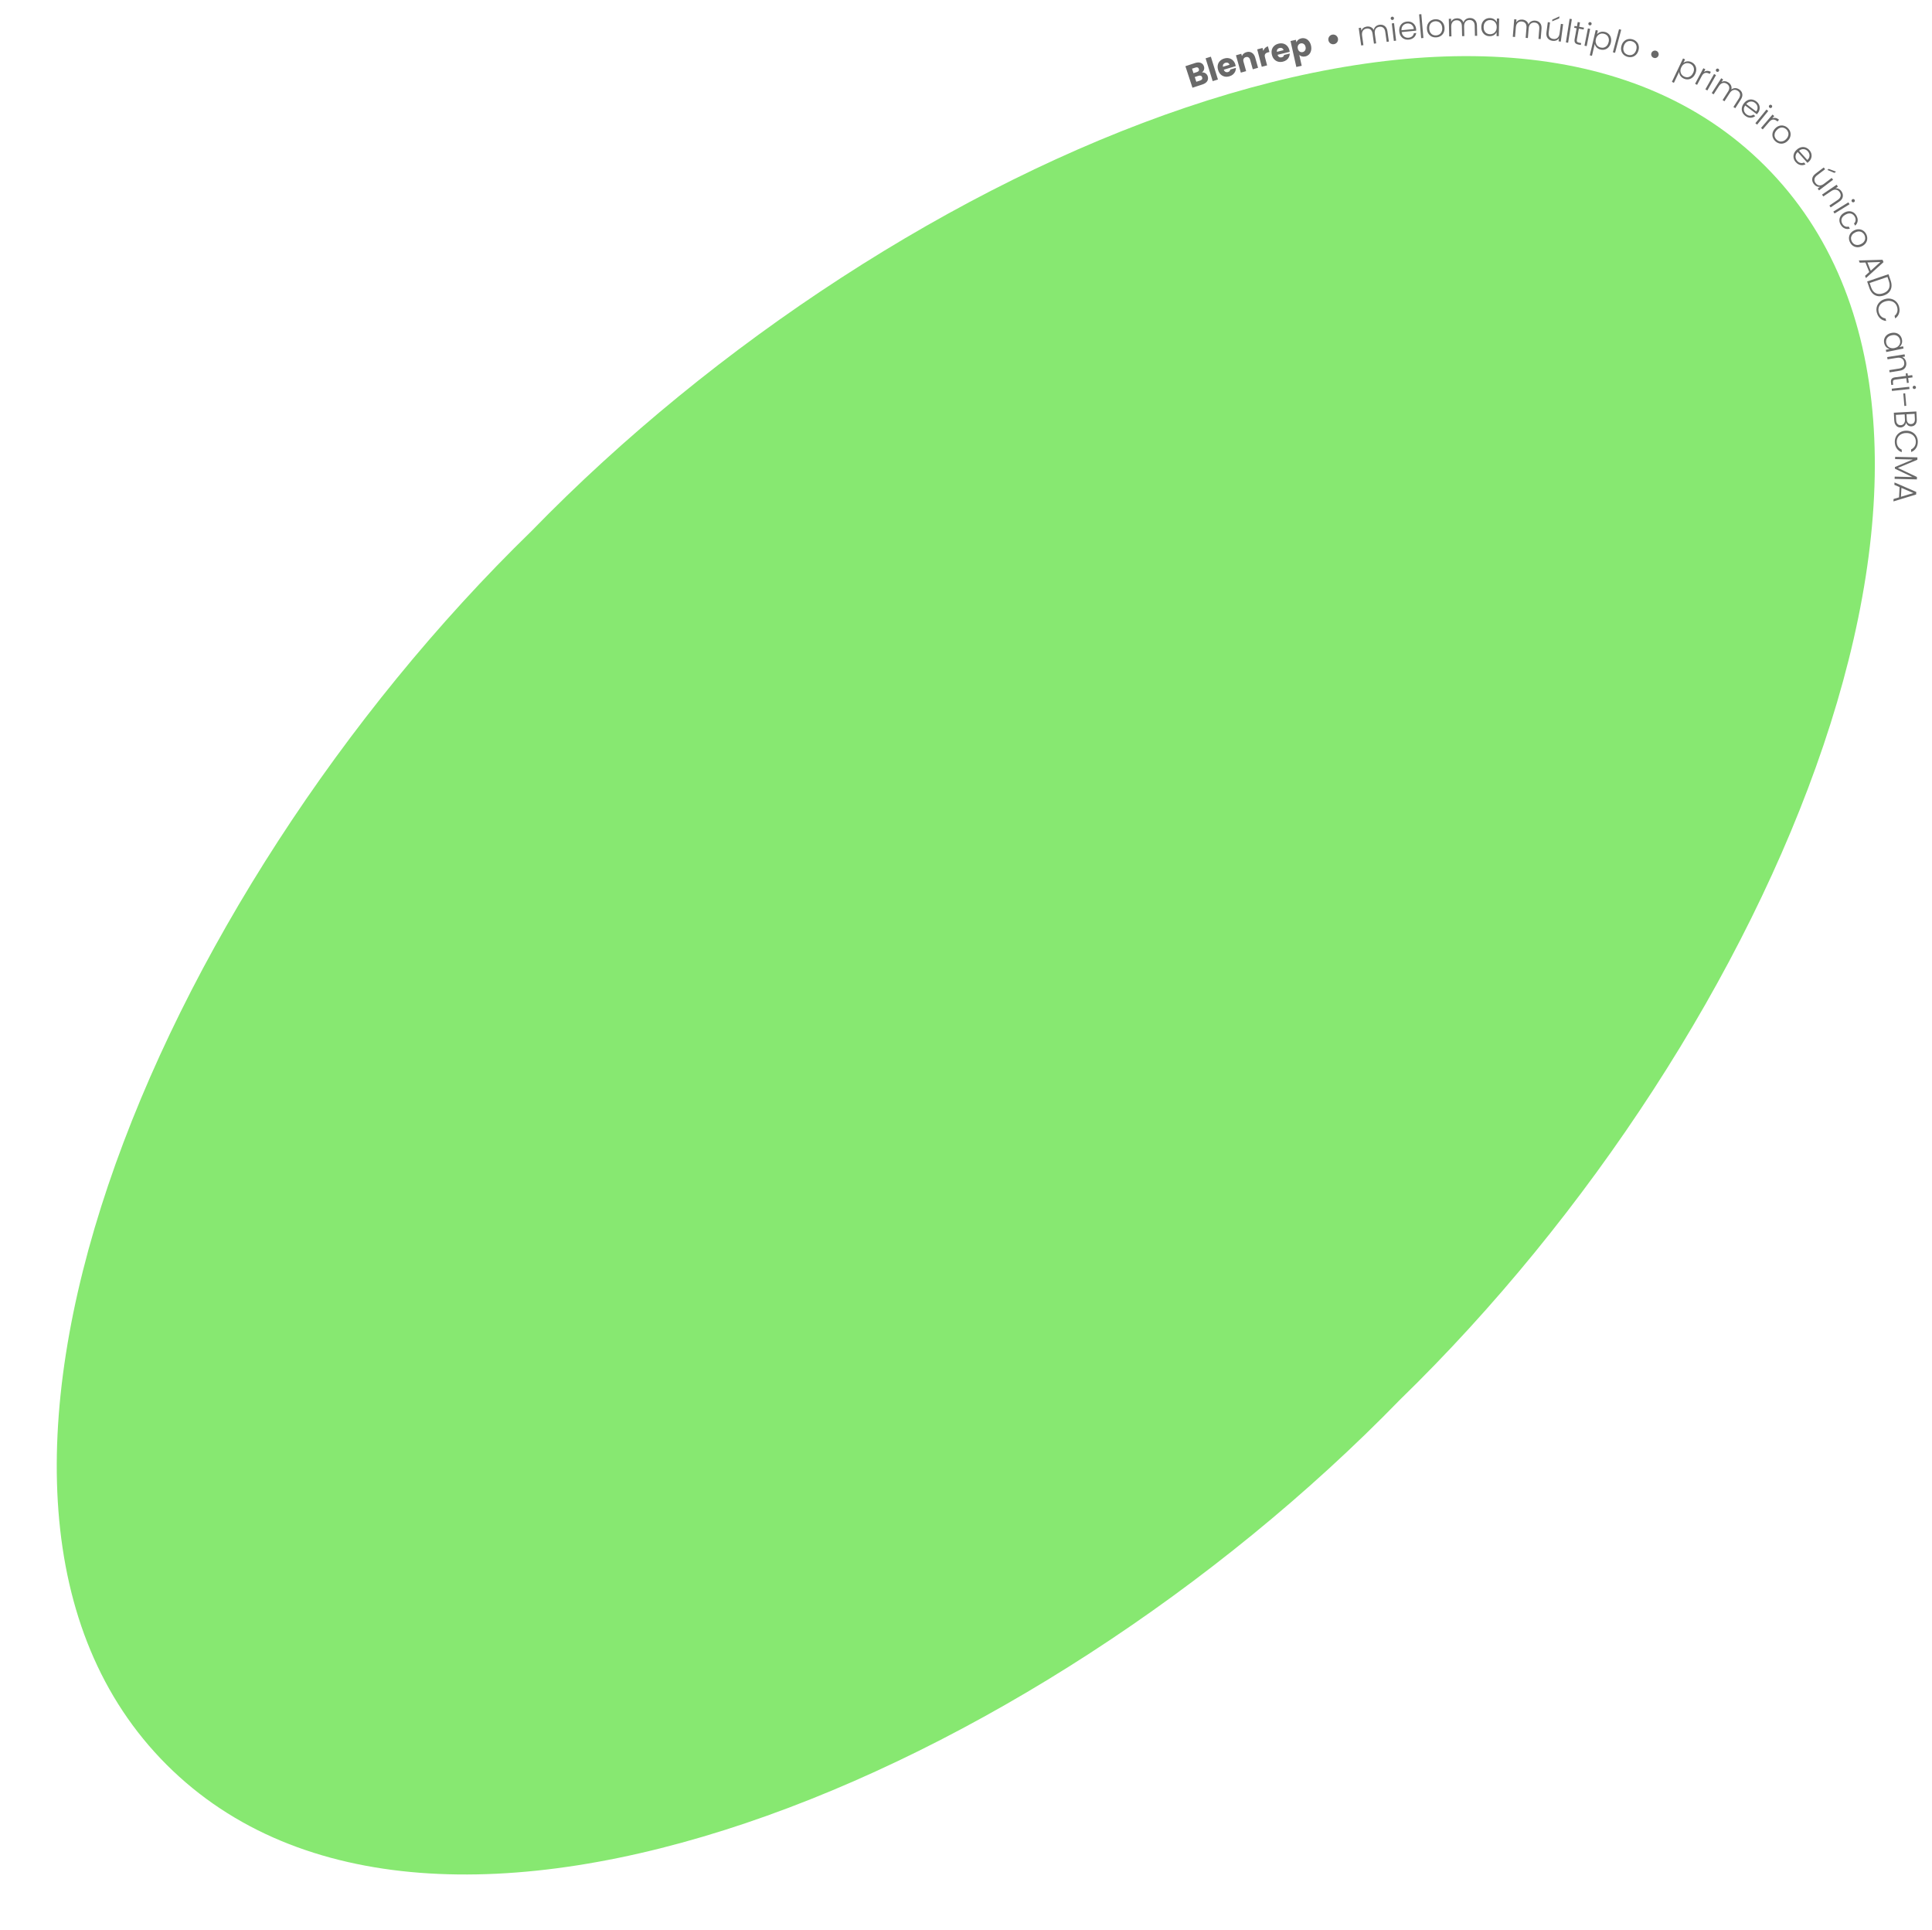 <svg width="969" height="968" viewBox="0 0 969 968" fill="none" xmlns="http://www.w3.org/2000/svg">
<path d="M602.801 36.315C603.471 36.244 604.076 36.392 604.616 36.76C605.153 37.118 605.525 37.609 605.729 38.235C606.025 39.137 605.942 39.959 605.481 40.701C605.026 41.429 604.235 41.977 603.107 42.347L598.077 43.994L594.541 33.195L599.402 31.603C600.499 31.244 601.438 31.215 602.218 31.516C603.008 31.813 603.544 32.393 603.826 33.254C604.034 33.89 604.038 34.474 603.837 35.005C603.647 35.533 603.302 35.97 602.801 36.315ZM598.602 36.702L600.325 36.138C600.756 35.997 601.054 35.797 601.219 35.539C601.391 35.267 601.416 34.946 601.296 34.577C601.175 34.208 600.964 33.964 600.665 33.847C600.375 33.726 600.015 33.736 599.585 33.877L597.862 34.441L598.602 36.702ZM601.951 40.375C602.391 40.23 602.698 40.022 602.87 39.75C603.049 39.465 603.076 39.132 602.952 38.752C602.828 38.373 602.602 38.117 602.276 37.986C601.959 37.851 601.58 37.856 601.139 38.001L599.232 38.625L600.012 41.01L601.951 40.375ZM607.315 28.428L610.865 39.868L608.222 40.688L604.672 29.248L607.315 28.428ZM619.592 32.363C619.666 32.611 619.729 32.874 619.779 33.152L613.781 34.958C613.984 35.483 614.279 35.845 614.665 36.044C615.059 36.23 615.479 36.255 615.923 36.122C616.584 35.922 616.96 35.505 617.05 34.869L619.871 34.02C619.898 34.632 619.788 35.222 619.543 35.792C619.308 36.359 618.945 36.857 618.454 37.286C617.964 37.716 617.367 38.036 616.665 38.248C615.817 38.503 615.009 38.55 614.238 38.387C613.468 38.224 612.796 37.864 612.222 37.304C611.648 36.744 611.225 36.015 610.954 35.116C610.684 34.217 610.628 33.377 610.787 32.597C610.957 31.813 611.318 31.141 611.87 30.58C612.423 30.019 613.128 29.61 613.985 29.352C614.822 29.099 615.619 29.051 616.376 29.206C617.133 29.362 617.79 29.71 618.348 30.252C618.916 30.791 619.33 31.495 619.592 32.363ZM616.669 32.482C616.532 32.027 616.269 31.712 615.878 31.537C615.487 31.362 615.059 31.344 614.594 31.484C614.15 31.618 613.811 31.861 613.579 32.212C613.357 32.561 613.282 32.984 613.353 33.481L616.669 32.482ZM625.169 26.146C626.187 25.86 627.091 25.965 627.88 26.461C628.677 26.943 629.237 27.761 629.561 28.914L630.988 33.994L628.339 34.738L627.013 30.017C626.849 29.435 626.572 29.025 626.18 28.788C625.788 28.55 625.338 28.503 624.829 28.646C624.32 28.789 623.96 29.064 623.749 29.47C623.538 29.877 623.514 30.371 623.678 30.953L625.004 35.675L622.339 36.423L619.897 27.728L622.562 26.979L622.886 28.133C623.048 27.672 623.327 27.269 623.723 26.922C624.116 26.565 624.598 26.307 625.169 26.146ZM633.608 25.508C633.795 24.945 634.088 24.467 634.486 24.072C634.882 23.667 635.367 23.389 635.941 23.238L636.685 26.072L635.95 26.265C635.282 26.44 634.819 26.718 634.562 27.098C634.302 27.468 634.267 28.012 634.456 28.733L635.521 32.787L632.844 33.491L630.549 24.755L633.226 24.052L633.608 25.508ZM646.701 25.189C646.763 25.441 646.812 25.707 646.847 25.987L640.763 27.481C640.939 28.016 641.215 28.392 641.591 28.611C641.975 28.817 642.392 28.864 642.843 28.754C643.513 28.589 643.91 28.192 644.033 27.561L646.894 26.859C646.889 27.471 646.749 28.056 646.475 28.612C646.211 29.166 645.823 29.644 645.311 30.048C644.799 30.451 644.186 30.741 643.474 30.916C642.614 31.127 641.804 31.131 641.043 30.929C640.283 30.727 639.63 30.332 639.085 29.743C638.541 29.154 638.157 28.404 637.933 27.493C637.709 26.581 637.697 25.739 637.896 24.968C638.106 24.194 638.502 23.542 639.082 23.01C639.663 22.479 640.388 22.106 641.258 21.892C642.107 21.684 642.905 21.677 643.653 21.871C644.401 22.065 645.039 22.448 645.568 23.018C646.107 23.585 646.485 24.309 646.701 25.189ZM643.777 25.158C643.663 24.697 643.416 24.368 643.035 24.173C642.653 23.978 642.227 23.938 641.755 24.054C641.305 24.165 640.954 24.389 640.704 24.729C640.465 25.065 640.367 25.484 640.412 25.984L643.777 25.158ZM650.238 21.217C650.409 20.747 650.698 20.334 651.104 19.977C651.511 19.62 652.025 19.372 652.646 19.233C653.373 19.07 654.072 19.107 654.744 19.343C655.417 19.579 655.998 20.001 656.489 20.61C656.99 21.217 657.342 21.973 657.545 22.878C657.748 23.784 657.754 24.623 657.563 25.396C657.38 26.156 657.036 26.791 656.531 27.303C656.024 27.804 655.407 28.136 654.681 28.299C654.07 28.436 653.5 28.431 652.969 28.285C652.449 28.136 652.012 27.891 651.659 27.55L652.879 32.983L650.178 33.589L647.257 20.575L649.958 19.969L650.238 21.217ZM654.797 23.495C654.646 22.821 654.338 22.337 653.874 22.043C653.418 21.736 652.916 21.644 652.369 21.767C651.832 21.888 651.418 22.185 651.126 22.66C650.845 23.132 650.78 23.705 650.931 24.379C651.082 25.053 651.386 25.543 651.842 25.85C652.308 26.155 652.81 26.247 653.347 26.126C653.884 26.006 654.298 25.708 654.59 25.233C654.879 24.748 654.948 24.169 654.797 23.495ZM669.112 22.152C668.678 22.235 668.254 22.206 667.843 22.065C667.442 21.922 667.101 21.691 666.82 21.371C666.537 21.041 666.354 20.658 666.271 20.224C666.186 19.778 666.214 19.355 666.357 18.954C666.498 18.543 666.729 18.197 667.049 17.916C667.379 17.633 667.761 17.45 668.196 17.366C668.641 17.281 669.064 17.31 669.465 17.453C669.877 17.594 670.224 17.83 670.507 18.16C670.788 18.48 670.971 18.862 671.056 19.307C671.139 19.742 671.11 20.165 670.969 20.576C670.826 20.977 670.59 21.319 670.259 21.602C669.94 21.883 669.557 22.066 669.112 22.152ZM691.863 12.423C692.889 12.278 693.768 12.486 694.501 13.047C695.244 13.597 695.702 14.486 695.875 15.714L696.599 20.843L695.493 20.999L694.787 15.999C694.653 15.048 694.321 14.354 693.79 13.916C693.26 13.479 692.599 13.316 691.809 13.428C690.986 13.544 690.367 13.909 689.953 14.523C689.538 15.138 689.404 15.963 689.55 17L690.22 21.744L689.114 21.9L688.408 16.899C688.274 15.948 687.942 15.254 687.411 14.817C686.881 14.379 686.215 14.217 685.414 14.33C684.591 14.447 683.972 14.812 683.558 15.426C683.143 16.041 683.009 16.866 683.155 17.902L683.825 22.647L682.703 22.805L681.468 14.054L682.59 13.895L682.802 15.402C683.003 14.818 683.34 14.351 683.814 14C684.286 13.639 684.838 13.415 685.468 13.326C686.227 13.219 686.915 13.307 687.532 13.59C688.161 13.872 688.653 14.347 689.009 15.016C689.146 14.289 689.472 13.703 689.987 13.26C690.511 12.804 691.136 12.525 691.863 12.423ZM698.427 10.022C698.202 10.048 697.999 9.991 697.82 9.849C697.64 9.707 697.536 9.518 697.508 9.282C697.481 9.047 697.538 8.844 697.681 8.675C697.823 8.496 698.007 8.393 698.232 8.366C698.457 8.34 698.659 8.397 698.839 8.539C699.017 8.67 699.12 8.854 699.148 9.089C699.176 9.325 699.119 9.533 698.977 9.713C698.835 9.892 698.652 9.995 698.427 10.022ZM699.184 11.611L700.218 20.389L699.093 20.521L698.059 11.744L699.184 11.611ZM710.247 14.478C710.286 14.864 710.304 15.161 710.303 15.367L703.006 16.088C703.104 16.751 703.321 17.304 703.658 17.748C703.994 18.192 704.411 18.514 704.908 18.714C705.404 18.903 705.931 18.971 706.489 18.915C707.22 18.843 707.814 18.605 708.273 18.202C708.743 17.798 709.029 17.287 709.13 16.67L710.322 16.552C710.192 17.433 709.8 18.181 709.145 18.799C708.501 19.405 707.646 19.761 706.583 19.866C705.756 19.948 704.997 19.838 704.306 19.538C703.614 19.227 703.047 18.751 702.604 18.112C702.171 17.461 701.909 16.679 701.819 15.766C701.729 14.853 701.832 14.035 702.129 13.312C702.427 12.588 702.885 12.012 703.504 11.582C704.123 11.152 704.851 10.896 705.689 10.813C706.526 10.73 707.275 10.841 707.933 11.144C708.603 11.447 709.135 11.893 709.53 12.483C709.934 13.061 710.173 13.726 710.247 14.478ZM709.1 14.558C709.046 13.902 708.857 13.357 708.532 12.923C708.218 12.488 707.813 12.175 707.317 11.986C706.821 11.796 706.294 11.729 705.736 11.784C704.898 11.867 704.211 12.206 703.673 12.801C703.135 13.397 702.883 14.186 702.915 15.17L709.1 14.558ZM712.877 7.106L713.919 19.039L712.79 19.137L711.749 7.204L712.877 7.106ZM720.347 18.742C719.517 18.793 718.757 18.656 718.067 18.33C717.387 17.994 716.832 17.498 716.403 16.843C715.984 16.176 715.747 15.386 715.691 14.47C715.635 13.554 715.78 12.745 716.126 12.043C716.472 11.33 716.967 10.77 717.613 10.363C718.257 9.945 718.994 9.711 719.824 9.66C720.653 9.61 721.413 9.752 722.104 10.089C722.805 10.413 723.365 10.909 723.784 11.575C724.214 12.23 724.456 13.015 724.512 13.931C724.567 14.835 724.422 15.644 724.077 16.358C723.731 17.07 723.23 17.636 722.575 18.055C721.919 18.462 721.176 18.692 720.347 18.742ZM720.286 17.757C720.868 17.721 721.399 17.559 721.878 17.27C722.357 16.971 722.731 16.548 723.001 16.002C723.28 15.444 723.396 14.777 723.349 14.002C723.301 13.226 723.111 12.584 722.777 12.075C722.442 11.554 722.02 11.18 721.508 10.952C720.996 10.713 720.45 10.611 719.868 10.647C719.286 10.682 718.756 10.85 718.277 11.15C717.797 11.438 717.423 11.861 717.154 12.418C716.896 12.964 716.79 13.624 716.838 14.4C716.885 15.175 717.071 15.823 717.394 16.344C717.728 16.854 718.146 17.228 718.647 17.468C719.158 17.696 719.705 17.792 720.286 17.757ZM737.163 9.033C738.199 9.01 739.048 9.32 739.71 9.964C740.382 10.597 740.732 11.533 740.76 12.774L740.876 17.952L739.759 17.977L739.646 12.928C739.625 11.968 739.377 11.24 738.901 10.743C738.426 10.246 737.789 10.007 736.991 10.025C736.16 10.043 735.503 10.333 735.019 10.894C734.535 11.456 734.305 12.26 734.328 13.306L734.435 18.096L733.318 18.121L733.206 13.072C733.184 12.112 732.936 11.383 732.461 10.887C731.985 10.39 731.343 10.151 730.534 10.169C729.703 10.187 729.046 10.477 728.562 11.039C728.078 11.6 727.848 12.404 727.871 13.45L727.978 18.24L726.845 18.266L726.648 9.43L727.781 9.405L727.815 10.926C728.083 10.369 728.473 9.945 728.984 9.653C729.496 9.35 730.07 9.192 730.706 9.177C731.472 9.16 732.145 9.329 732.725 9.683C733.316 10.037 733.749 10.566 734.024 11.273C734.245 10.566 734.638 10.023 735.201 9.644C735.776 9.253 736.429 9.05 737.163 9.033ZM742.962 13.507C742.98 12.6 743.174 11.811 743.544 11.138C743.925 10.455 744.437 9.937 745.081 9.583C745.736 9.218 746.468 9.044 747.277 9.061C748.119 9.078 748.838 9.286 749.434 9.687C750.041 10.088 750.473 10.593 750.731 11.203L750.77 9.261L751.903 9.284L751.724 18.12L750.591 18.097L750.631 16.139C750.338 16.737 749.88 17.23 749.257 17.617C748.645 17.993 747.919 18.172 747.077 18.155C746.279 18.139 745.56 17.936 744.92 17.545C744.291 17.155 743.8 16.61 743.447 15.912C743.105 15.215 742.943 14.413 742.962 13.507ZM750.681 13.679C750.695 12.967 750.562 12.338 750.282 11.793C750.001 11.247 749.611 10.824 749.109 10.522C748.619 10.221 748.072 10.064 747.468 10.052C746.842 10.039 746.278 10.168 745.776 10.439C745.274 10.709 744.872 11.111 744.57 11.645C744.278 12.168 744.125 12.796 744.111 13.53C744.096 14.253 744.223 14.892 744.493 15.448C744.773 15.993 745.159 16.417 745.649 16.718C746.14 17.009 746.698 17.16 747.324 17.173C747.928 17.185 748.481 17.05 748.983 16.769C749.496 16.488 749.904 16.081 750.206 15.547C750.508 15.014 750.666 14.391 750.681 13.679ZM769.964 10.344C770.996 10.428 771.808 10.825 772.4 11.534C773.003 12.233 773.254 13.201 773.153 14.438L772.73 19.6L771.617 19.509L772.029 14.476C772.107 13.519 771.936 12.768 771.515 12.225C771.094 11.681 770.485 11.377 769.689 11.312C768.861 11.244 768.177 11.464 767.638 11.972C767.098 12.48 766.785 13.256 766.7 14.299L766.309 19.075L765.196 18.983L765.608 13.95C765.686 12.993 765.515 12.242 765.094 11.699C764.673 11.156 764.059 10.851 763.252 10.785C762.424 10.717 761.74 10.937 761.201 11.445C760.661 11.953 760.349 12.729 760.263 13.772L759.872 18.547L758.743 18.455L759.464 9.646L760.593 9.739L760.469 11.255C760.794 10.73 761.226 10.348 761.765 10.111C762.305 9.863 762.892 9.765 763.527 9.817C764.29 9.879 764.942 10.117 765.482 10.529C766.033 10.942 766.408 11.514 766.608 12.245C766.902 11.566 767.349 11.066 767.949 10.747C768.561 10.418 769.232 10.284 769.964 10.344ZM783.983 12.12L782.818 20.881L781.694 20.731L781.899 19.191C781.57 19.702 781.119 20.067 780.546 20.284C779.972 20.502 779.354 20.567 778.691 20.478C777.643 20.339 776.829 19.904 776.252 19.174C775.675 18.433 775.469 17.448 775.633 16.218L776.314 11.099L777.421 11.246L776.757 16.237C776.63 17.189 776.769 17.947 777.172 18.513C777.587 19.079 778.206 19.418 779.03 19.527C779.875 19.64 780.584 19.462 781.158 18.994C781.732 18.526 782.088 17.773 782.226 16.736L782.86 11.97L783.983 12.12ZM782.017 9.229L778.473 10.701L778.588 9.834L782.151 8.218L782.017 9.229ZM788.37 9.6L786.496 21.431L785.377 21.253L787.251 9.423L788.37 9.6ZM791.882 14.368L790.902 19.767C790.806 20.298 790.84 20.682 791.005 20.921C791.17 21.159 791.508 21.324 792.017 21.417L793.037 21.602L792.863 22.558L791.669 22.341C790.883 22.198 790.332 21.912 790.015 21.481C789.7 21.04 789.619 20.4 789.771 19.561L790.751 14.162L789.541 13.943L789.711 13.003L790.922 13.223L791.318 11.041L792.449 11.246L792.053 13.428L794.442 13.862L794.271 14.801L791.882 14.368ZM797.301 12.719C797.079 12.675 796.904 12.558 796.777 12.367C796.649 12.177 796.609 11.965 796.655 11.732C796.702 11.5 796.819 11.325 797.007 11.208C797.197 11.081 797.404 11.04 797.626 11.084C797.848 11.128 798.023 11.245 798.15 11.435C798.279 11.615 798.321 11.822 798.275 12.054C798.228 12.287 798.11 12.467 797.92 12.594C797.729 12.722 797.523 12.763 797.301 12.719ZM797.532 14.465L795.809 23.133L794.698 22.912L796.42 14.244L797.532 14.465ZM800.976 17.217C801.385 16.703 801.927 16.326 802.604 16.085C803.294 15.837 804.049 15.809 804.869 16.001C805.646 16.183 806.302 16.53 806.836 17.043C807.382 17.548 807.75 18.177 807.939 18.931C808.142 19.677 808.139 20.491 807.933 21.373C807.726 22.256 807.365 22.991 806.851 23.58C806.346 24.171 805.736 24.577 805.02 24.797C804.313 25.02 803.572 25.04 802.794 24.858C801.985 24.668 801.326 24.314 800.815 23.796C800.307 23.267 799.985 22.681 799.847 22.04L798.451 27.997L797.364 27.742L800.332 15.071L801.419 15.326L800.976 17.217ZM806.814 21.111C806.981 20.397 806.983 19.749 806.82 19.167C806.67 18.578 806.385 18.09 805.966 17.704C805.547 17.317 805.032 17.053 804.423 16.91C803.834 16.773 803.26 16.788 802.7 16.956C802.15 17.126 801.672 17.441 801.265 17.9C800.858 18.359 800.574 18.935 800.411 19.628C800.249 20.322 800.248 20.964 800.409 21.556C800.569 22.148 800.858 22.642 801.275 23.039C801.702 23.438 802.21 23.707 802.799 23.845C803.408 23.988 803.986 23.979 804.534 23.819C805.084 23.648 805.556 23.332 805.953 22.871C806.362 22.402 806.649 21.815 806.814 21.111ZM813.126 14.925L810.035 26.498L808.941 26.206L812.031 14.633L813.126 14.925ZM816.167 28.448C815.372 28.207 814.707 27.814 814.173 27.268C813.653 26.716 813.306 26.058 813.131 25.295C812.97 24.524 813.023 23.7 813.289 22.822C813.555 21.945 813.973 21.237 814.542 20.699C815.114 20.151 815.774 19.798 816.52 19.641C817.27 19.474 818.043 19.511 818.838 19.752C819.633 19.993 820.296 20.392 820.827 20.947C821.371 21.496 821.723 22.155 821.884 22.926C822.059 23.689 822.013 24.509 821.747 25.387C821.484 26.255 821.066 26.962 820.494 27.511C819.922 28.059 819.255 28.415 818.495 28.579C817.738 28.733 816.962 28.689 816.167 28.448ZM816.453 27.503C817.011 27.672 817.565 27.705 818.115 27.601C818.669 27.487 819.166 27.221 819.609 26.803C820.065 26.377 820.406 25.793 820.631 25.049C820.857 24.305 820.902 23.637 820.766 23.043C820.634 22.439 820.367 21.941 819.967 21.549C819.571 21.147 819.093 20.861 818.536 20.692C817.978 20.523 817.423 20.496 816.869 20.61C816.319 20.714 815.821 20.98 815.376 21.408C814.943 21.83 814.614 22.412 814.389 23.156C814.163 23.899 814.112 24.572 814.234 25.172C814.37 25.766 814.631 26.263 815.017 26.662C815.417 27.054 815.896 27.334 816.453 27.503ZM829.389 28.986C828.913 28.811 828.565 28.492 828.344 28.031C828.127 27.56 828.108 27.081 828.287 26.595C828.47 26.099 828.796 25.748 829.263 25.541C829.734 25.323 830.208 25.303 830.684 25.478C831.18 25.662 831.531 25.987 831.738 26.454C831.959 26.916 831.978 27.394 831.795 27.89C831.615 28.376 831.29 28.728 830.819 28.945C830.361 29.155 829.885 29.169 829.389 28.986ZM844.313 31.532C844.821 31.117 845.431 30.864 846.144 30.773C846.871 30.676 847.614 30.809 848.375 31.17C849.096 31.514 849.663 31.992 850.075 32.607C850.502 33.216 850.728 33.909 850.753 34.686C850.792 35.458 850.617 36.253 850.228 37.071C849.838 37.89 849.33 38.532 848.702 38.998C848.084 39.469 847.401 39.736 846.654 39.798C845.917 39.866 845.188 39.728 844.467 39.385C843.716 39.028 843.147 38.542 842.758 37.927C842.374 37.302 842.183 36.662 842.185 36.005L839.556 41.53L838.548 41.051L844.138 29.299L845.147 29.778L844.313 31.532ZM849.19 36.577C849.505 35.915 849.645 35.282 849.609 34.679C849.587 34.072 849.413 33.535 849.085 33.068C848.757 32.601 848.311 32.234 847.746 31.965C847.2 31.705 846.636 31.598 846.052 31.643C845.479 31.693 844.945 31.899 844.45 32.261C843.955 32.623 843.555 33.126 843.249 33.769C842.943 34.412 842.805 35.04 842.837 35.652C842.868 36.264 843.045 36.809 843.368 37.285C843.701 37.766 844.14 38.137 844.686 38.396C845.251 38.665 845.818 38.779 846.387 38.739C846.96 38.69 847.49 38.481 847.975 38.114C848.474 37.743 848.88 37.23 849.19 36.577ZM854.588 36.135C855.065 35.765 855.598 35.566 856.188 35.537C856.787 35.513 857.416 35.676 858.073 36.025L857.519 37.068L857.248 36.924C856.523 36.539 855.838 36.426 855.192 36.584C854.546 36.742 853.98 37.279 853.494 38.193L851.179 42.554L850.178 42.022L854.323 34.217L855.324 34.748L854.588 36.135ZM861.006 35.938C860.808 35.826 860.679 35.66 860.618 35.44C860.557 35.219 860.585 35.005 860.701 34.799C860.818 34.592 860.984 34.463 861.2 34.411C861.42 34.35 861.629 34.375 861.826 34.486C862.024 34.598 862.153 34.764 862.214 34.985C862.281 35.196 862.255 35.405 862.139 35.611C862.022 35.818 861.853 35.952 861.632 36.013C861.412 36.074 861.203 36.049 861.006 35.938ZM860.678 37.668L856.327 45.361L855.341 44.803L859.692 37.11L860.678 37.668ZM872.238 44.787C873.11 45.347 873.641 46.078 873.831 46.982C874.035 47.882 873.803 48.854 873.133 49.899L870.337 54.26L869.397 53.657L872.123 49.405C872.641 48.597 872.842 47.854 872.725 47.176C872.608 46.499 872.214 45.945 871.541 45.514C870.842 45.065 870.135 44.939 869.42 45.134C868.705 45.33 868.065 45.868 867.5 46.749L864.914 50.782L863.974 50.18L866.699 45.928C867.218 45.12 867.419 44.377 867.302 43.699C867.185 43.022 866.786 42.465 866.104 42.028C865.405 41.579 864.698 41.453 863.983 41.648C863.268 41.844 862.628 42.382 862.063 43.263L859.477 47.297L858.523 46.685L863.293 39.245L864.247 39.856L863.426 41.137C863.959 40.825 864.519 40.691 865.107 40.735C865.7 40.769 866.265 40.958 866.801 41.301C867.446 41.715 867.91 42.231 868.193 42.848C868.486 43.471 868.549 44.153 868.383 44.892C868.961 44.43 869.59 44.199 870.27 44.199C870.964 44.195 871.62 44.391 872.238 44.787ZM881.713 56.61C881.479 56.921 881.292 57.151 881.152 57.302L875.293 52.892C874.917 53.446 874.702 54.001 874.65 54.555C874.597 55.11 874.685 55.629 874.915 56.113C875.152 56.588 875.495 56.994 875.943 57.332C876.529 57.773 877.128 58.001 877.738 58.015C878.358 58.035 878.914 57.853 879.407 57.467L880.364 58.188C879.672 58.748 878.876 59.033 877.976 59.045C877.091 59.054 876.222 58.737 875.368 58.095C874.705 57.595 874.22 57.001 873.915 56.312C873.616 55.614 873.52 54.88 873.627 54.11C873.75 53.337 874.086 52.585 874.638 51.852C875.19 51.119 875.82 50.587 876.528 50.256C877.237 49.925 877.964 49.811 878.711 49.913C879.457 50.016 880.167 50.321 880.839 50.827C881.512 51.333 881.988 51.921 882.267 52.59C882.555 53.267 882.645 53.955 882.536 54.656C882.442 55.355 882.167 56.007 881.713 56.61ZM880.814 55.893C881.219 55.374 881.449 54.844 881.503 54.305C881.567 53.772 881.48 53.268 881.244 52.793C881.007 52.317 880.665 51.911 880.217 51.574C879.544 51.067 878.808 50.851 878.01 50.925C877.211 51 876.491 51.41 875.848 52.155L880.814 55.893ZM887.482 54.002C887.307 53.859 887.207 53.673 887.184 53.446C887.161 53.218 887.224 53.012 887.374 52.828C887.524 52.644 887.709 52.544 887.93 52.529C888.158 52.506 888.36 52.566 888.535 52.709C888.711 52.852 888.811 53.038 888.834 53.266C888.864 53.485 888.804 53.687 888.654 53.871C888.504 54.055 888.315 54.158 888.087 54.182C887.86 54.205 887.658 54.145 887.482 54.002ZM886.868 55.652L881.286 62.504L880.407 61.788L885.99 54.937L886.868 55.652ZM888.852 59.382C889.399 59.126 889.963 59.05 890.545 59.152C891.135 59.26 891.712 59.558 892.276 60.044L891.505 60.939L891.272 60.738C890.65 60.203 890.007 59.942 889.342 59.953C888.678 59.965 888.007 60.363 887.331 61.148L884.111 64.89L883.252 64.151L889.017 57.452L889.876 58.192L888.852 59.382ZM890.385 70.766C889.78 70.196 889.36 69.549 889.125 68.823C888.904 68.097 888.886 67.353 889.069 66.591C889.268 65.83 889.682 65.115 890.31 64.447C890.939 63.78 891.628 63.331 892.377 63.103C893.133 62.867 893.881 62.844 894.619 63.036C895.365 63.22 896.041 63.596 896.646 64.166C897.251 64.736 897.667 65.387 897.895 66.121C898.139 66.854 898.161 67.602 897.962 68.363C897.779 69.125 897.373 69.839 896.744 70.507C896.123 71.167 895.434 71.615 894.677 71.851C893.921 72.088 893.166 72.11 892.412 71.919C891.666 71.72 890.99 71.336 890.385 70.766ZM891.062 70.047C891.486 70.447 891.968 70.722 892.507 70.874C893.053 71.018 893.618 71.001 894.2 70.824C894.798 70.645 895.363 70.273 895.896 69.708C896.428 69.142 896.766 68.563 896.909 67.971C897.059 67.371 897.042 66.807 896.858 66.278C896.682 65.741 896.381 65.273 895.957 64.874C895.533 64.474 895.048 64.203 894.501 64.058C893.962 63.907 893.398 63.924 892.808 64.109C892.233 64.294 891.68 64.67 891.147 65.235C890.614 65.801 890.269 66.38 890.111 66.973C889.969 67.565 889.982 68.125 890.15 68.655C890.334 69.183 890.638 69.648 891.062 70.047ZM907.206 81.094C906.917 81.354 906.689 81.544 906.522 81.665L901.626 76.206C901.149 76.677 900.831 77.179 900.673 77.713C900.514 78.247 900.5 78.774 900.633 79.293C900.773 79.805 901.03 80.27 901.405 80.688C901.895 81.234 902.438 81.573 903.035 81.704C903.639 81.844 904.219 81.773 904.777 81.49L905.577 82.381C904.79 82.797 903.954 82.924 903.069 82.761C902.199 82.599 901.407 82.121 900.694 81.325C900.139 80.707 899.779 80.03 899.612 79.295C899.454 78.553 899.502 77.814 899.756 77.079C900.025 76.345 900.501 75.671 901.184 75.059C901.866 74.446 902.587 74.046 903.346 73.858C904.106 73.67 904.841 73.699 905.554 73.944C906.267 74.189 906.904 74.624 907.466 75.251C908.028 75.878 908.382 76.546 908.526 77.257C908.678 77.976 908.633 78.669 908.39 79.336C908.163 80.004 907.768 80.59 907.206 81.094ZM906.463 80.217C906.96 79.786 907.288 79.311 907.446 78.792C907.611 78.281 907.623 77.77 907.483 77.258C907.343 76.746 907.085 76.281 906.711 75.863C906.149 75.237 905.469 74.883 904.671 74.801C903.873 74.72 903.087 74.983 902.312 75.59L906.463 80.217ZM919.381 90.133L912.341 95.477L911.656 94.575L912.894 93.635C912.299 93.762 911.722 93.698 911.164 93.445C910.606 93.191 910.124 92.798 909.72 92.265C909.08 91.423 908.816 90.539 908.927 89.615C909.047 88.684 909.601 87.843 910.589 87.093L914.702 83.971L915.377 84.86L911.368 87.904C910.603 88.485 910.162 89.118 910.045 89.803C909.935 90.496 910.131 91.174 910.633 91.836C911.149 92.515 911.775 92.893 912.511 92.971C913.248 93.048 914.033 92.771 914.866 92.138L918.695 89.231L919.381 90.133ZM920.047 86.701L916.506 85.223L917.202 84.694L920.859 86.085L920.047 86.701ZM923.624 95.988C924.215 96.865 924.424 97.765 924.252 98.688C924.089 99.605 923.493 100.41 922.463 101.103L918.167 103.996L917.543 103.07L921.732 100.249C922.529 99.712 923.002 99.101 923.151 98.415C923.306 97.738 923.152 97.055 922.688 96.365C922.212 95.658 921.608 95.245 920.877 95.126C920.146 95.007 919.347 95.239 918.479 95.824L914.478 98.519L913.845 97.579L921.175 92.642L921.808 93.582L920.56 94.423C921.164 94.354 921.73 94.46 922.258 94.742C922.795 95.018 923.251 95.433 923.624 95.988ZM928.765 101.079C928.646 100.886 928.614 100.678 928.667 100.455C928.72 100.233 928.847 100.059 929.049 99.935C929.252 99.81 929.459 99.777 929.673 99.836C929.896 99.889 930.066 100.012 930.185 100.205C930.304 100.398 930.337 100.606 930.284 100.829C930.24 101.046 930.117 101.216 929.915 101.341C929.713 101.465 929.5 101.501 929.277 101.448C929.055 101.395 928.884 101.272 928.765 101.079ZM927.642 102.435L920.115 107.067L919.522 106.102L927.048 101.47L927.642 102.435ZM925.008 106.643C925.805 106.19 926.59 105.955 927.363 105.938C928.144 105.916 928.855 106.096 929.493 106.478C930.142 106.854 930.671 107.404 931.081 108.126C931.619 109.074 931.827 109.986 931.704 110.863C931.587 111.748 931.175 112.51 930.47 113.146L929.87 112.091C930.349 111.645 930.618 111.113 930.677 110.497C930.751 109.884 930.604 109.254 930.237 108.606C929.944 108.09 929.562 107.692 929.093 107.413C928.624 107.133 928.086 107.004 927.478 107.027C926.885 107.053 926.251 107.259 925.575 107.642C924.9 108.026 924.394 108.468 924.058 108.969C923.727 109.48 923.562 110.008 923.562 110.554C923.562 111.1 923.708 111.631 924.001 112.147C924.369 112.795 924.83 113.246 925.385 113.502C925.955 113.762 926.558 113.798 927.196 113.609L927.795 114.665C926.906 114.934 926.046 114.895 925.216 114.548C924.386 114.2 923.704 113.557 923.171 112.619C922.761 111.897 922.555 111.163 922.554 110.419C922.563 109.669 922.772 108.967 923.182 108.313C923.602 107.652 924.21 107.096 925.008 106.643ZM927.858 121.465C927.49 120.721 927.321 119.967 927.353 119.205C927.4 118.447 927.641 117.744 928.078 117.094C928.53 116.449 929.166 115.923 929.988 115.516C930.81 115.109 931.612 114.929 932.394 114.975C933.185 115.017 933.893 115.256 934.519 115.693C935.154 116.125 935.656 116.714 936.025 117.458C936.394 118.203 936.557 118.959 936.516 119.726C936.488 120.498 936.249 121.206 935.798 121.851C935.361 122.501 934.731 123.03 933.909 123.436C933.097 123.839 932.295 124.019 931.504 123.977C930.713 123.935 929.997 123.694 929.357 123.252C928.726 122.806 928.227 122.21 927.858 121.465ZM928.743 121.027C929.002 121.549 929.357 121.976 929.809 122.305C930.271 122.631 930.806 122.811 931.414 122.848C932.037 122.889 932.696 122.737 933.392 122.392C934.089 122.047 934.607 121.622 934.947 121.117C935.296 120.607 935.477 120.072 935.489 119.512C935.51 118.947 935.392 118.404 935.133 117.882C934.875 117.36 934.514 116.936 934.052 116.611C933.6 116.281 933.065 116.1 932.447 116.069C931.844 116.042 931.194 116.201 930.498 116.546C929.802 116.891 929.277 117.313 928.922 117.814C928.582 118.319 928.399 118.849 928.373 119.404C928.361 119.964 928.485 120.505 928.743 121.027ZM937.536 136.415L935.611 131.641L932.749 131.73L932.302 130.619L944.204 130.271L944.682 131.457L935.861 139.447L935.413 138.336L937.536 136.415ZM938.279 135.749L943.119 131.389L936.609 131.605L938.279 135.749ZM948.264 140.674C948.668 141.859 948.801 142.948 948.661 143.942C948.521 144.936 948.125 145.796 947.471 146.52C946.817 147.245 945.934 147.797 944.821 148.177C943.718 148.553 942.686 148.655 941.726 148.48C940.776 148.303 939.942 147.863 939.224 147.162C938.516 146.457 937.96 145.512 937.556 144.328L936.474 141.156L947.182 137.503L948.264 140.674ZM938.444 144.024C938.953 145.516 939.728 146.517 940.769 147.028C941.824 147.546 943.051 147.567 944.45 147.089C945.859 146.609 946.823 145.841 947.341 144.786C947.873 143.738 947.884 142.469 947.376 140.977L946.66 138.879L937.728 141.926L938.444 144.024ZM945.41 149.966C946.481 149.666 947.502 149.632 948.475 149.864C949.458 150.093 950.297 150.548 950.991 151.227C951.696 151.904 952.189 152.741 952.468 153.738C952.808 154.954 952.809 156.075 952.468 157.1C952.141 158.133 951.508 158.994 950.569 159.683L950.211 158.405C950.862 157.886 951.305 157.247 951.54 156.486C951.778 155.736 951.77 154.909 951.517 154.005C951.293 153.205 950.904 152.535 950.349 151.995C949.798 151.466 949.118 151.119 948.309 150.953C947.511 150.784 946.65 150.829 945.725 151.088C944.8 151.347 944.04 151.756 943.446 152.315C942.852 152.874 942.456 153.522 942.26 154.261C942.066 155.01 942.081 155.785 942.305 156.585C942.558 157.489 942.976 158.201 943.559 158.721C944.155 159.249 944.861 159.567 945.675 159.675L946.033 160.953C944.884 160.849 943.901 160.441 943.085 159.728C942.269 159.015 941.692 158.056 941.354 156.851C941.075 155.853 941.056 154.884 941.296 153.942C941.547 152.998 942.028 152.174 942.739 151.471C943.45 150.767 944.34 150.266 945.41 149.966ZM948.646 166.968C949.534 166.788 950.347 166.804 951.084 167.018C951.834 167.24 952.452 167.626 952.938 168.177C953.437 168.736 953.767 169.413 953.928 170.206C954.096 171.031 954.049 171.778 953.789 172.447C953.531 173.128 953.132 173.66 952.594 174.045L954.497 173.658L954.723 174.768L946.062 176.528L945.836 175.417L947.756 175.028C947.108 174.873 946.527 174.534 946.013 174.011C945.512 173.496 945.178 172.826 945.01 172.001C944.851 171.218 944.892 170.472 945.133 169.763C945.377 169.064 945.8 168.465 946.404 167.968C947.01 167.482 947.757 167.148 948.646 166.968ZM950.167 174.538C950.865 174.396 951.449 174.129 951.92 173.736C952.391 173.343 952.718 172.869 952.903 172.314C953.09 171.769 953.123 171.201 953.002 170.609C952.878 169.995 952.629 169.473 952.255 169.043C951.881 168.612 951.401 168.308 950.814 168.13C950.24 167.96 949.593 167.948 948.874 168.094C948.166 168.238 947.57 168.502 947.086 168.887C946.616 169.28 946.287 169.749 946.1 170.293C945.924 170.835 945.898 171.413 946.023 172.027C946.143 172.619 946.396 173.129 946.78 173.558C947.166 173.997 947.653 174.305 948.24 174.483C948.827 174.661 949.469 174.68 950.167 174.538ZM956.062 181.75C956.228 182.794 956.039 183.698 955.494 184.462C954.959 185.225 954.079 185.704 952.854 185.899L947.738 186.713L947.563 185.61L952.55 184.816C953.499 184.665 954.185 184.31 954.61 183.751C955.036 183.202 955.184 182.518 955.053 181.697C954.919 180.855 954.546 180.226 953.934 179.81C953.321 179.394 952.498 179.268 951.464 179.433L946.701 180.191L946.522 179.072L955.251 177.683L955.429 178.802L953.942 179.038C954.519 179.231 954.987 179.566 955.348 180.044C955.719 180.52 955.957 181.089 956.062 181.75ZM956.099 189.654L950.656 190.35C950.121 190.418 949.764 190.567 949.587 190.796C949.41 191.026 949.354 191.397 949.419 191.911L949.551 192.939L948.587 193.062L948.434 191.858C948.332 191.066 948.439 190.454 948.754 190.022C949.079 189.589 949.665 189.318 950.51 189.21L955.953 188.514L955.797 187.294L956.745 187.173L956.901 188.393L959.1 188.112L959.246 189.252L957.046 189.533L957.354 191.941L956.407 192.062L956.099 189.654ZM959.305 194.35C959.28 194.125 959.34 193.923 959.483 193.744C959.627 193.566 959.817 193.464 960.053 193.439C960.289 193.413 960.49 193.473 960.658 193.617C960.836 193.761 960.938 193.945 960.962 194.17C960.987 194.396 960.927 194.598 960.784 194.776C960.651 194.953 960.466 195.054 960.23 195.08C959.994 195.106 959.787 195.047 959.609 194.903C959.43 194.76 959.329 194.575 959.305 194.35ZM957.708 195.093L948.922 196.044L948.8 194.918L957.586 193.966L957.708 195.093ZM956.097 203.504L955.145 203.586L954.599 197.313L955.551 197.231L956.097 203.504ZM955.983 211.926C955.899 212.569 955.606 213.125 955.102 213.596C954.598 214.067 953.996 214.322 953.296 214.36C952.725 214.392 952.2 214.275 951.72 214.009C951.252 213.754 950.869 213.359 950.569 212.824C950.28 212.289 950.115 211.639 950.073 210.874L949.857 206.963L961.155 206.34L961.364 210.139C961.427 211.281 961.21 212.163 960.715 212.784C960.22 213.417 959.553 213.756 958.712 213.802C958.012 213.841 957.431 213.684 956.968 213.331C956.516 212.978 956.188 212.509 955.983 211.926ZM956.223 207.747L956.368 210.381C956.41 211.146 956.62 211.724 956.998 212.114C957.388 212.514 957.9 212.696 958.536 212.661C959.161 212.627 959.64 212.39 959.972 211.95C960.305 211.521 960.45 210.908 960.406 210.11L960.263 207.524L956.223 207.747ZM951.022 210.741C951.067 211.559 951.296 212.184 951.709 212.616C952.122 213.058 952.668 213.26 953.347 213.222C954.026 213.185 954.551 212.913 954.923 212.406C955.306 211.91 955.476 211.257 955.431 210.449L955.285 207.798L950.873 208.041L951.022 210.741ZM955.996 215.984C957.107 215.964 958.104 216.188 958.987 216.657C959.881 217.126 960.578 217.777 961.08 218.61C961.592 219.442 961.857 220.376 961.876 221.412C961.9 222.674 961.618 223.759 961.03 224.665C960.454 225.583 959.624 226.256 958.542 226.687L958.518 225.36C959.278 225.022 959.867 224.514 960.286 223.837C960.706 223.171 960.907 222.369 960.889 221.43C960.874 220.599 960.666 219.853 960.265 219.191C959.864 218.54 959.293 218.033 958.553 217.669C957.823 217.305 956.978 217.132 956.017 217.149C955.057 217.167 954.219 217.372 953.503 217.763C952.787 218.154 952.241 218.682 951.865 219.347C951.489 220.024 951.309 220.777 951.324 221.608C951.342 222.546 951.567 223.341 952 223.991C952.444 224.652 953.047 225.137 953.808 225.447L953.833 226.774C952.746 226.384 951.898 225.742 951.287 224.846C950.677 223.951 950.36 222.878 950.337 221.626C950.318 220.59 950.543 219.647 951.013 218.797C951.494 217.946 952.167 217.27 953.032 216.768C953.896 216.266 954.885 216.005 955.996 215.984ZM961.422 240.408L950.257 240.144L950.284 239.011L959.2 239.222L950.378 235.031L950.397 234.205L959.376 230.435L950.492 230.224L950.518 229.092L961.684 229.356L961.656 230.553L951.877 234.645L961.451 239.195L961.422 240.408ZM952.463 249.409L952.755 244.27L950.129 243.131L950.197 241.935L961.113 246.692L961.04 247.968L949.656 251.438L949.724 250.242L952.463 249.409ZM953.419 249.123L959.655 247.241L953.673 244.663L953.419 249.123Z" fill="#696969"/>
<path d="M266.608 266.28C450.324 77.38 751.894 -50.15 885.261 83.218C1018.6 216.554 891.132 518.19 702.201 701.875C518.517 890.808 216.882 1018.27 83.547 884.937C-49.82 751.569 77.676 449.965 266.608 266.28Z" fill="#87E871"/>
</svg>
